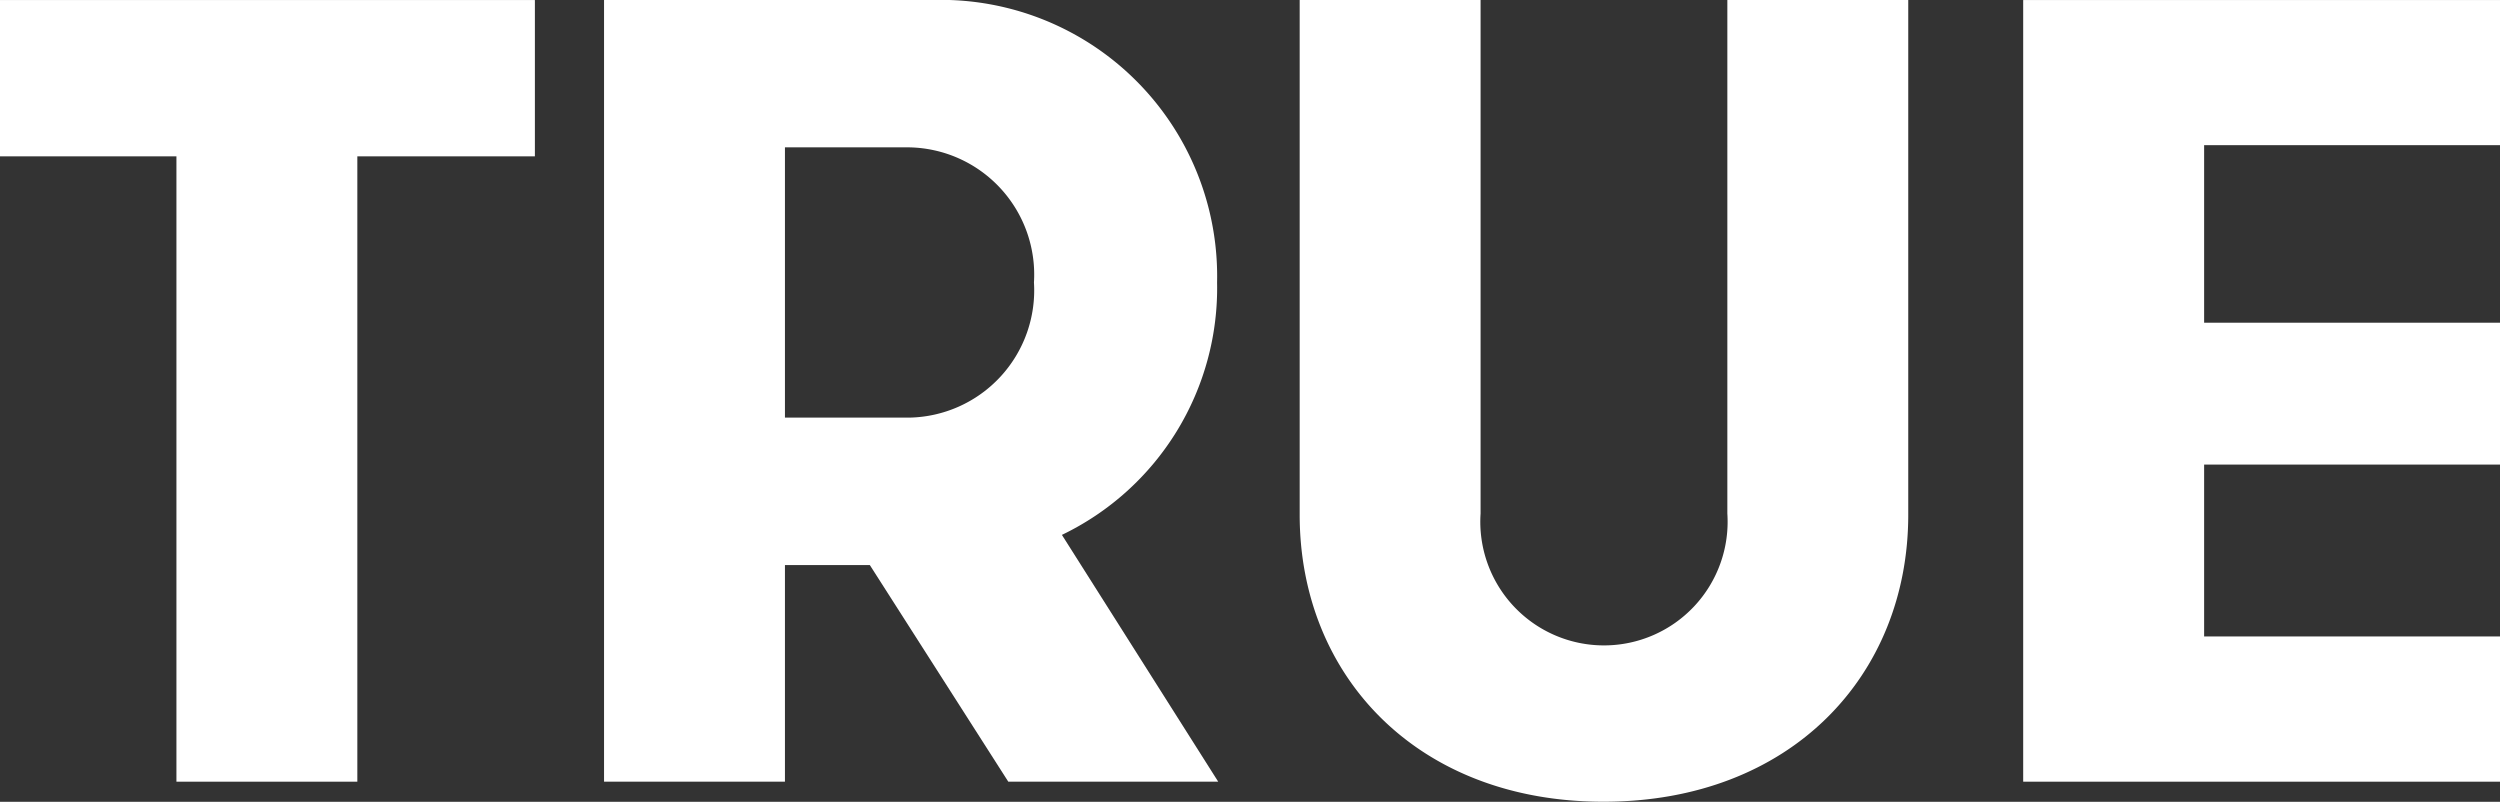 <svg xmlns="http://www.w3.org/2000/svg" viewBox="0 0 78.91 25.307"><rect x="0" y="0" width="78.91" height="25.307" fill="#333333" stroke="none"/><polygon points="0 0.001 0 4.935 5.569 4.935 5.569 24.673 11.279 24.673 11.279 4.935 16.883 4.935 16.883 0.001 0 0.001" fill="#fff"/><path d="M32.636,8.916a4.018,4.018,0,0,0-3.948-4.265h-3.912v8.531h3.912a4.018,4.018,0,0,0,3.948-4.266M19.066 0h10.362a8.723,8.723,0,0,1,8.988,8.916,8.642,8.642,0,0,1-4.898,7.967l4.933,7.789h-6.626l-4.37-6.837h-2.679v6.837h-5.71Z" fill="#fff"/><path d="M41.023 0h5.71v16.211a3.903,3.903,0,1,0,7.789,0V0h5.71v16.249c0,5.073-3.701,9.057-9.622,9.057-5.886,0-9.587-3.984-9.587-9.057Z" fill="#fff"/><polygon points="63.86 0.001 63.86 24.673 78.91 24.673 78.91 20.089 69.571 20.089 69.571 14.664 78.91 14.664 78.91 10.186 69.571 10.186 69.571 4.582 78.91 4.582 78.91 0.001 63.86 0.001" fill="#fff"/></svg>